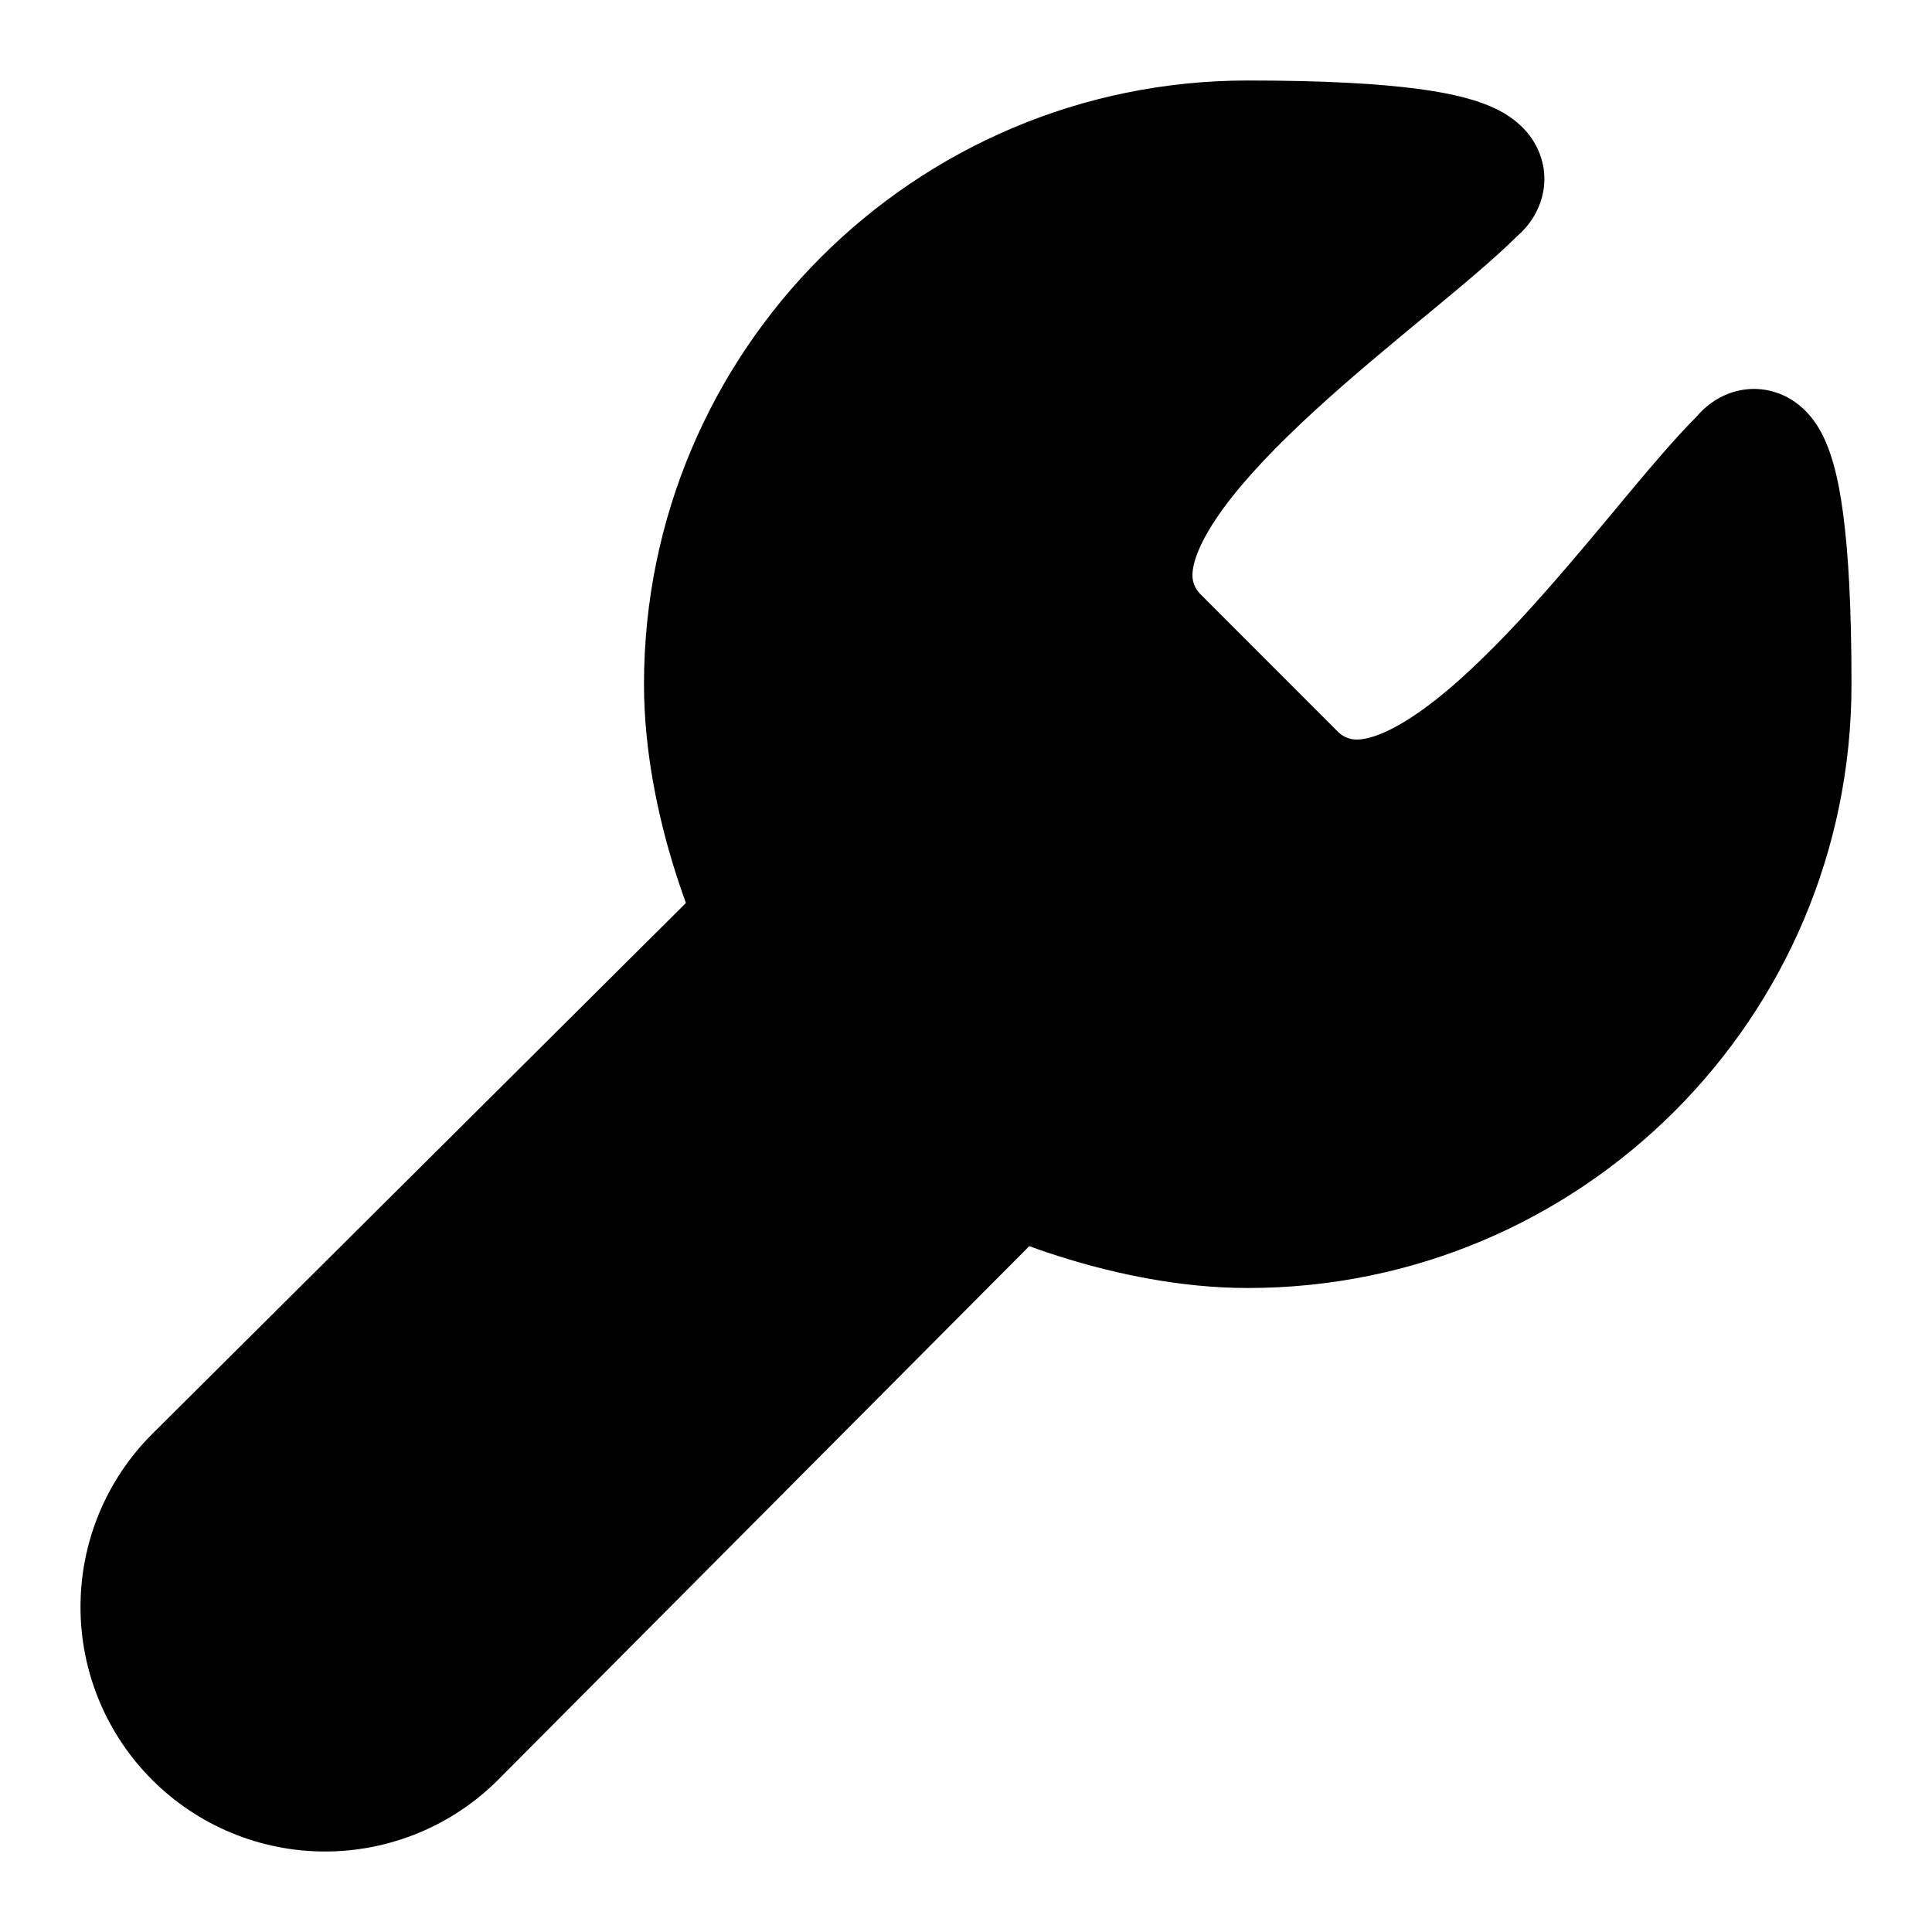 <svg viewBox="0 0 24 24" width="24" height="24" fill="currentColor" xmlns="http://www.w3.org/2000/svg">
 <g transform="translate(1, 1)">
  <path d="M14.5 1.5C11.186 1.5 8.5 4.186 8.5 7.5C8.5 8.149 8.643 8.796 8.794 9.294C8.868 9.54 8.943 9.742 8.998 9.881C9.025 9.95 9.047 10.003 9.062 10.037C9.07 10.055 9.075 10.067 9.079 10.074L9.082 10.081C9.082 10.081 9.082 10.081 9.082 10.081C9.215 10.368 9.155 10.707 8.931 10.93L1.951 17.874C1.95 17.874 1.951 17.874 1.951 17.874C1.662 18.163 1.5 18.554 1.5 18.962C1.5 19.37 1.662 19.761 1.951 20.049C2.239 20.338 2.63 20.5 3.038 20.5C3.446 20.5 3.837 20.338 4.125 20.05C4.126 20.05 4.125 20.05 4.125 20.05L11.073 13.07C11.296 12.847 11.634 12.786 11.921 12.919L11.922 12.92L11.929 12.923C11.936 12.926 11.949 12.932 11.966 12.939C12 12.954 12.053 12.976 12.122 13.004C12.261 13.058 12.462 13.133 12.708 13.207C13.205 13.358 13.851 13.5 14.5 13.5C17.814 13.5 20.5 10.814 20.5 7.5C20.5 6.865 20.482 6.378 20.453 6.008C20.387 6.087 20.318 6.17 20.246 6.256L20.212 6.297C19.85 6.731 19.434 7.23 18.999 7.7C18.553 8.183 18.064 8.661 17.563 9.023C17.08 9.373 16.488 9.687 15.853 9.687C15.374 9.687 14.915 9.499 14.573 9.164L14.567 9.159L12.836 7.427C12.501 7.086 12.313 6.626 12.313 6.147C12.313 5.51 12.63 4.918 12.982 4.436C13.346 3.936 13.826 3.447 14.311 3.002C14.785 2.568 15.287 2.152 15.725 1.79L15.764 1.758C15.851 1.686 15.935 1.616 16.015 1.549C15.642 1.519 15.148 1.5 14.5 1.5ZM17.848 1.932C17.866 1.917 17.886 1.898 17.908 1.876C17.961 1.823 18.051 1.72 18.114 1.569C18.184 1.404 18.224 1.169 18.129 0.916C18.04 0.677 17.869 0.524 17.724 0.431C17.455 0.259 17.076 0.166 16.616 0.104C16.129 0.04 15.449 0 14.5 0C10.358 0 7 3.358 7 7.5C7 8.351 7.183 9.153 7.358 9.73C7.414 9.914 7.47 10.078 7.521 10.217L0.89 16.814C0.32 17.383 0 18.156 0 18.962C0 19.768 0.32 20.54 0.89 21.11C1.46 21.68 2.232 22 3.038 22C3.844 22 4.617 21.68 5.187 21.11L11.786 14.48C11.925 14.531 12.088 14.587 12.272 14.642C12.848 14.817 13.649 15 14.5 15C18.642 15 22 11.642 22 7.5C22 6.552 21.961 5.873 21.897 5.389C21.837 4.933 21.745 4.554 21.573 4.285C21.479 4.139 21.321 3.964 21.073 3.879C20.811 3.789 20.574 3.841 20.415 3.914C20.27 3.982 20.171 4.073 20.12 4.126C20.103 4.144 20.088 4.161 20.075 4.176C19.788 4.463 19.444 4.875 19.094 5.295L19.069 5.326C18.701 5.767 18.306 6.24 17.898 6.682C17.477 7.136 17.066 7.531 16.684 7.807C16.285 8.096 16.012 8.187 15.853 8.187C15.768 8.187 15.686 8.154 15.625 8.095L13.906 6.375C13.847 6.314 13.813 6.232 13.813 6.147C13.813 5.99 13.904 5.717 14.194 5.319C14.472 4.937 14.869 4.527 15.326 4.107C15.77 3.699 16.247 3.305 16.691 2.937L16.72 2.914C17.143 2.563 17.56 2.219 17.848 1.932Z" fill-rule="EVENODD"></path>
 </g>
</svg>
